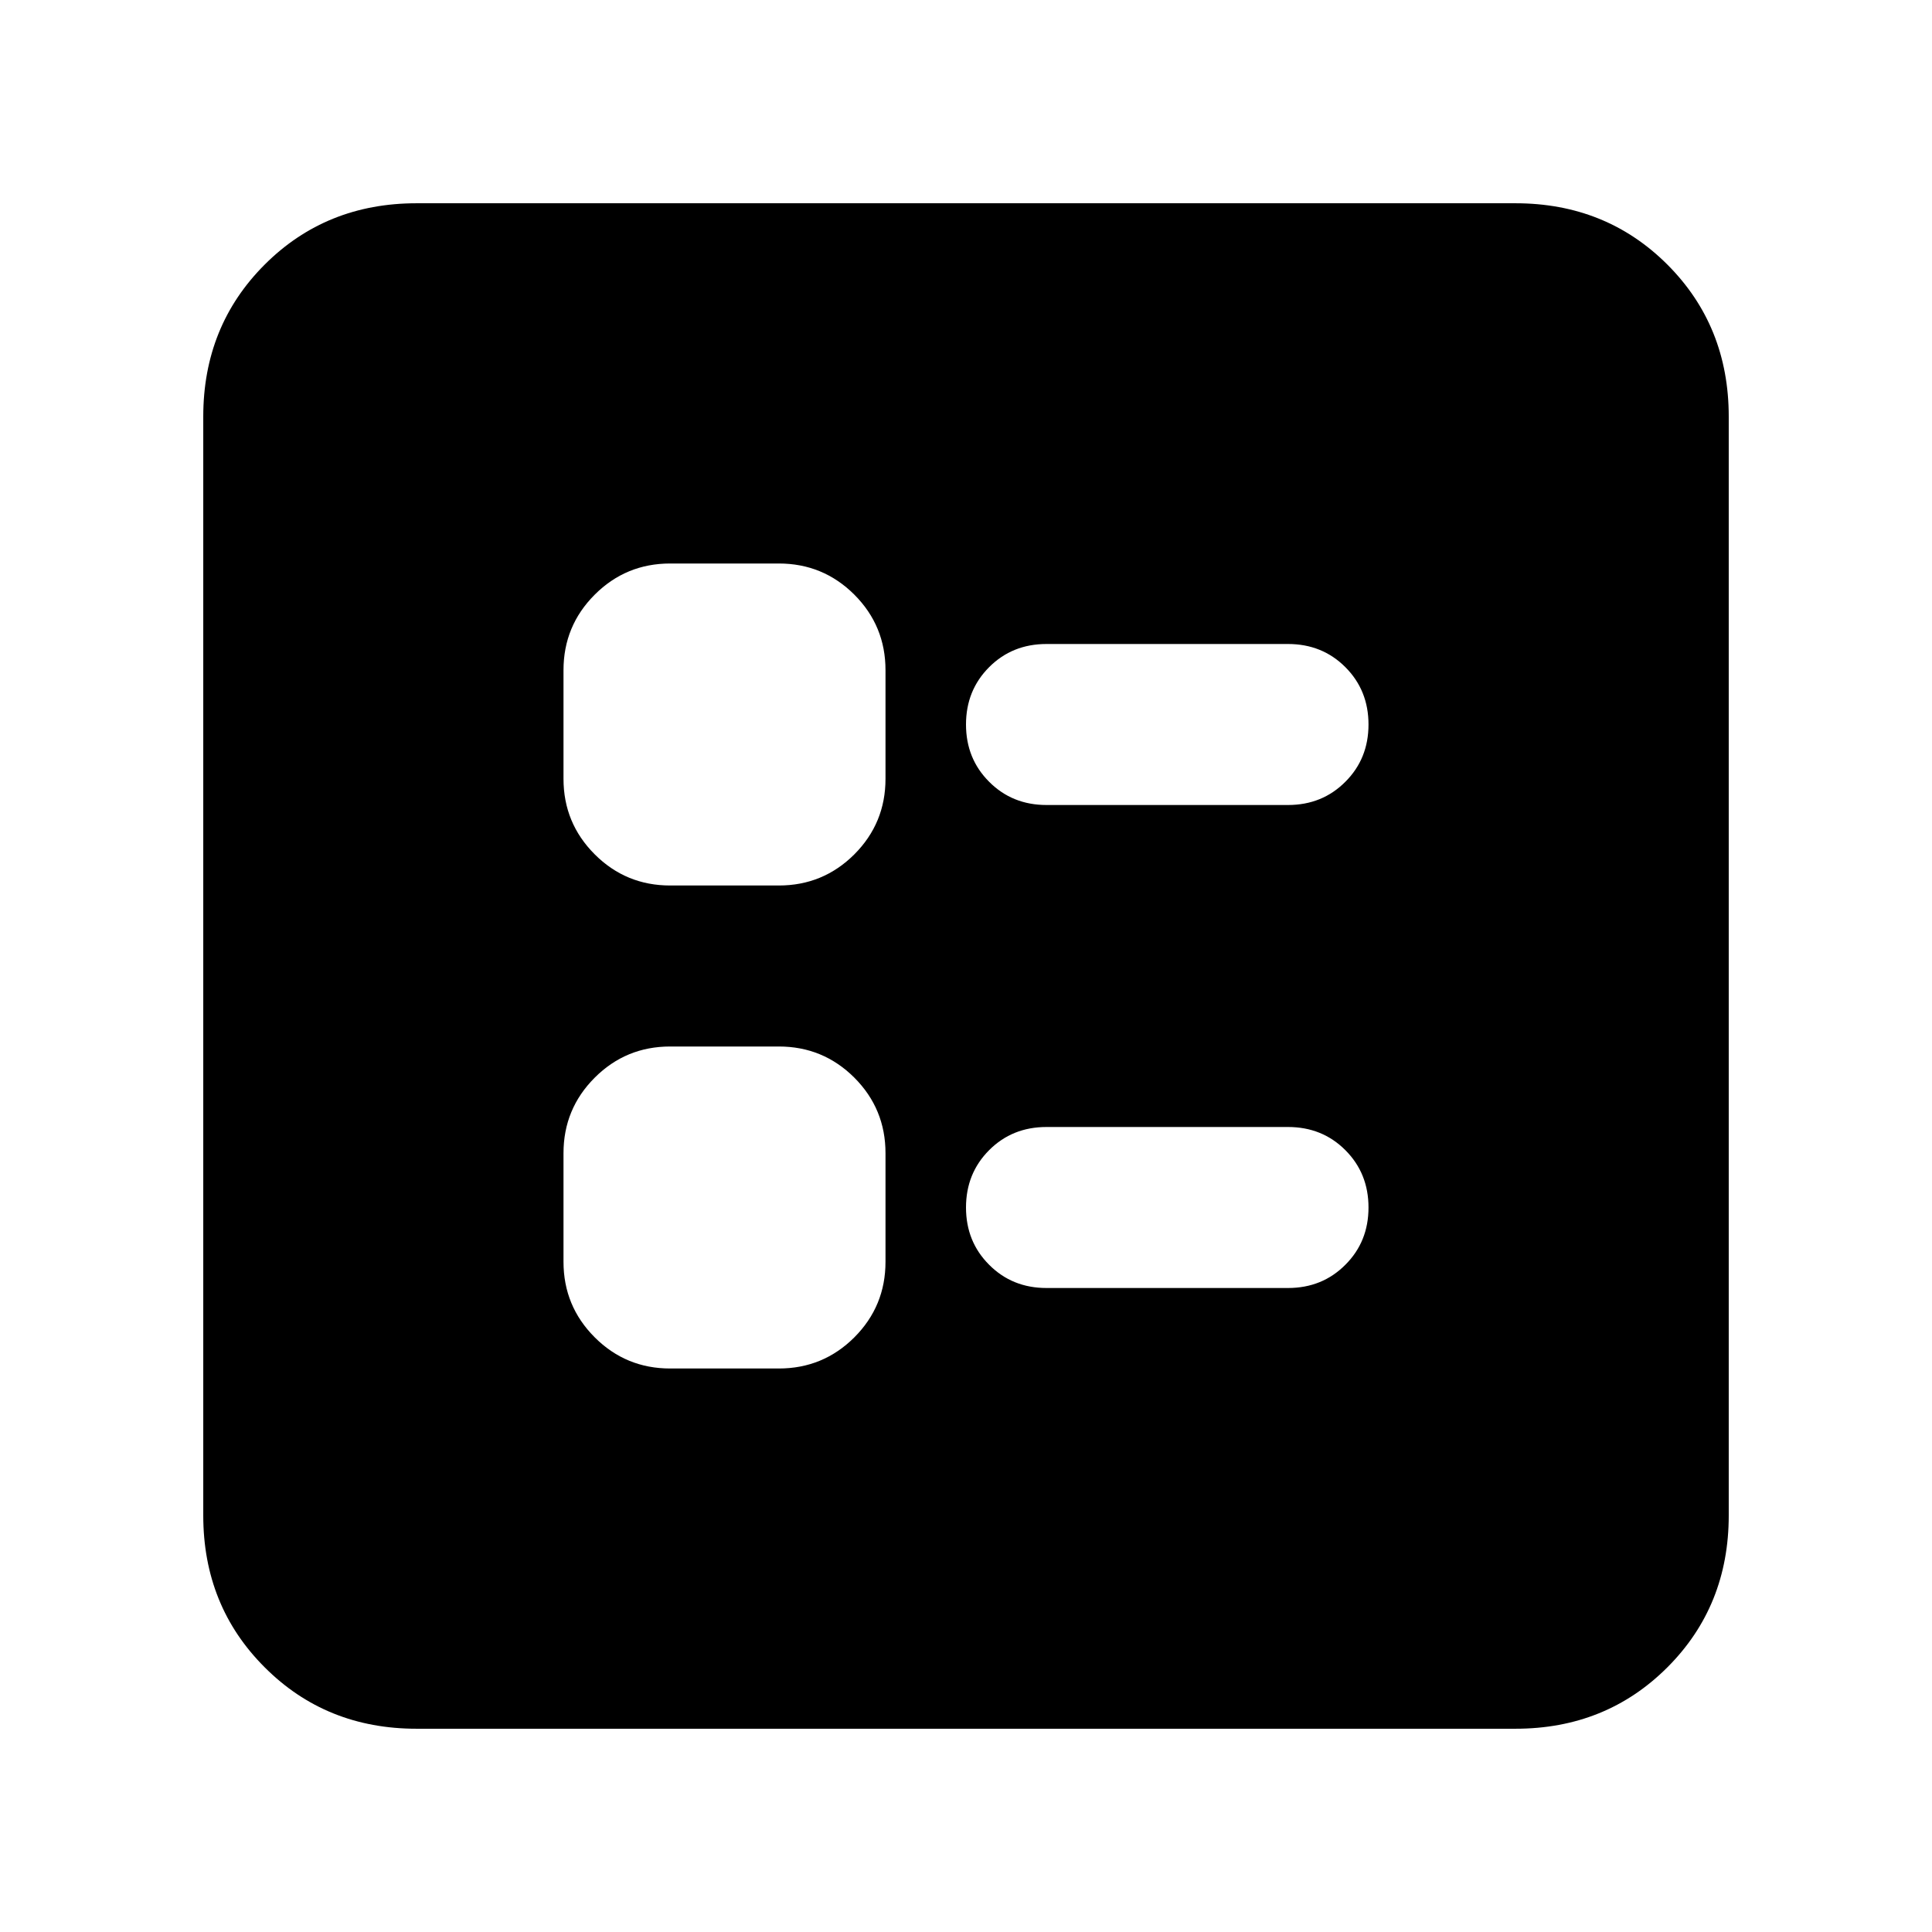<svg xmlns="http://www.w3.org/2000/svg" height="24" width="24"><path d="M13 10H16Q16.425 10 16.712 9.712Q17 9.425 17 9Q17 8.575 16.712 8.287Q16.425 8 16 8H13Q12.575 8 12.288 8.287Q12 8.575 12 9Q12 9.425 12.288 9.712Q12.575 10 13 10ZM13 16H16Q16.425 16 16.712 15.712Q17 15.425 17 15Q17 14.575 16.712 14.287Q16.425 14 16 14H13Q12.575 14 12.288 14.287Q12 14.575 12 15Q12 15.425 12.288 15.712Q12.575 16 13 16ZM8.325 11H9.675Q10.225 11 10.613 10.613Q11 10.225 11 9.675V8.325Q11 7.775 10.613 7.387Q10.225 7 9.675 7H8.325Q7.775 7 7.388 7.387Q7 7.775 7 8.325V9.675Q7 10.225 7.388 10.613Q7.775 11 8.325 11ZM8.325 17H9.675Q10.225 17 10.613 16.613Q11 16.225 11 15.675V14.325Q11 13.775 10.613 13.387Q10.225 13 9.675 13H8.325Q7.775 13 7.388 13.387Q7 13.775 7 14.325V15.675Q7 16.225 7.388 16.613Q7.775 17 8.325 17ZM5.175 21.475Q4.05 21.475 3.288 20.712Q2.525 19.95 2.525 18.825V5.175Q2.525 4.05 3.288 3.287Q4.05 2.525 5.175 2.525H18.825Q19.95 2.525 20.713 3.287Q21.475 4.05 21.475 5.175V18.825Q21.475 19.95 20.713 20.712Q19.95 21.475 18.825 21.475Z"/></svg>